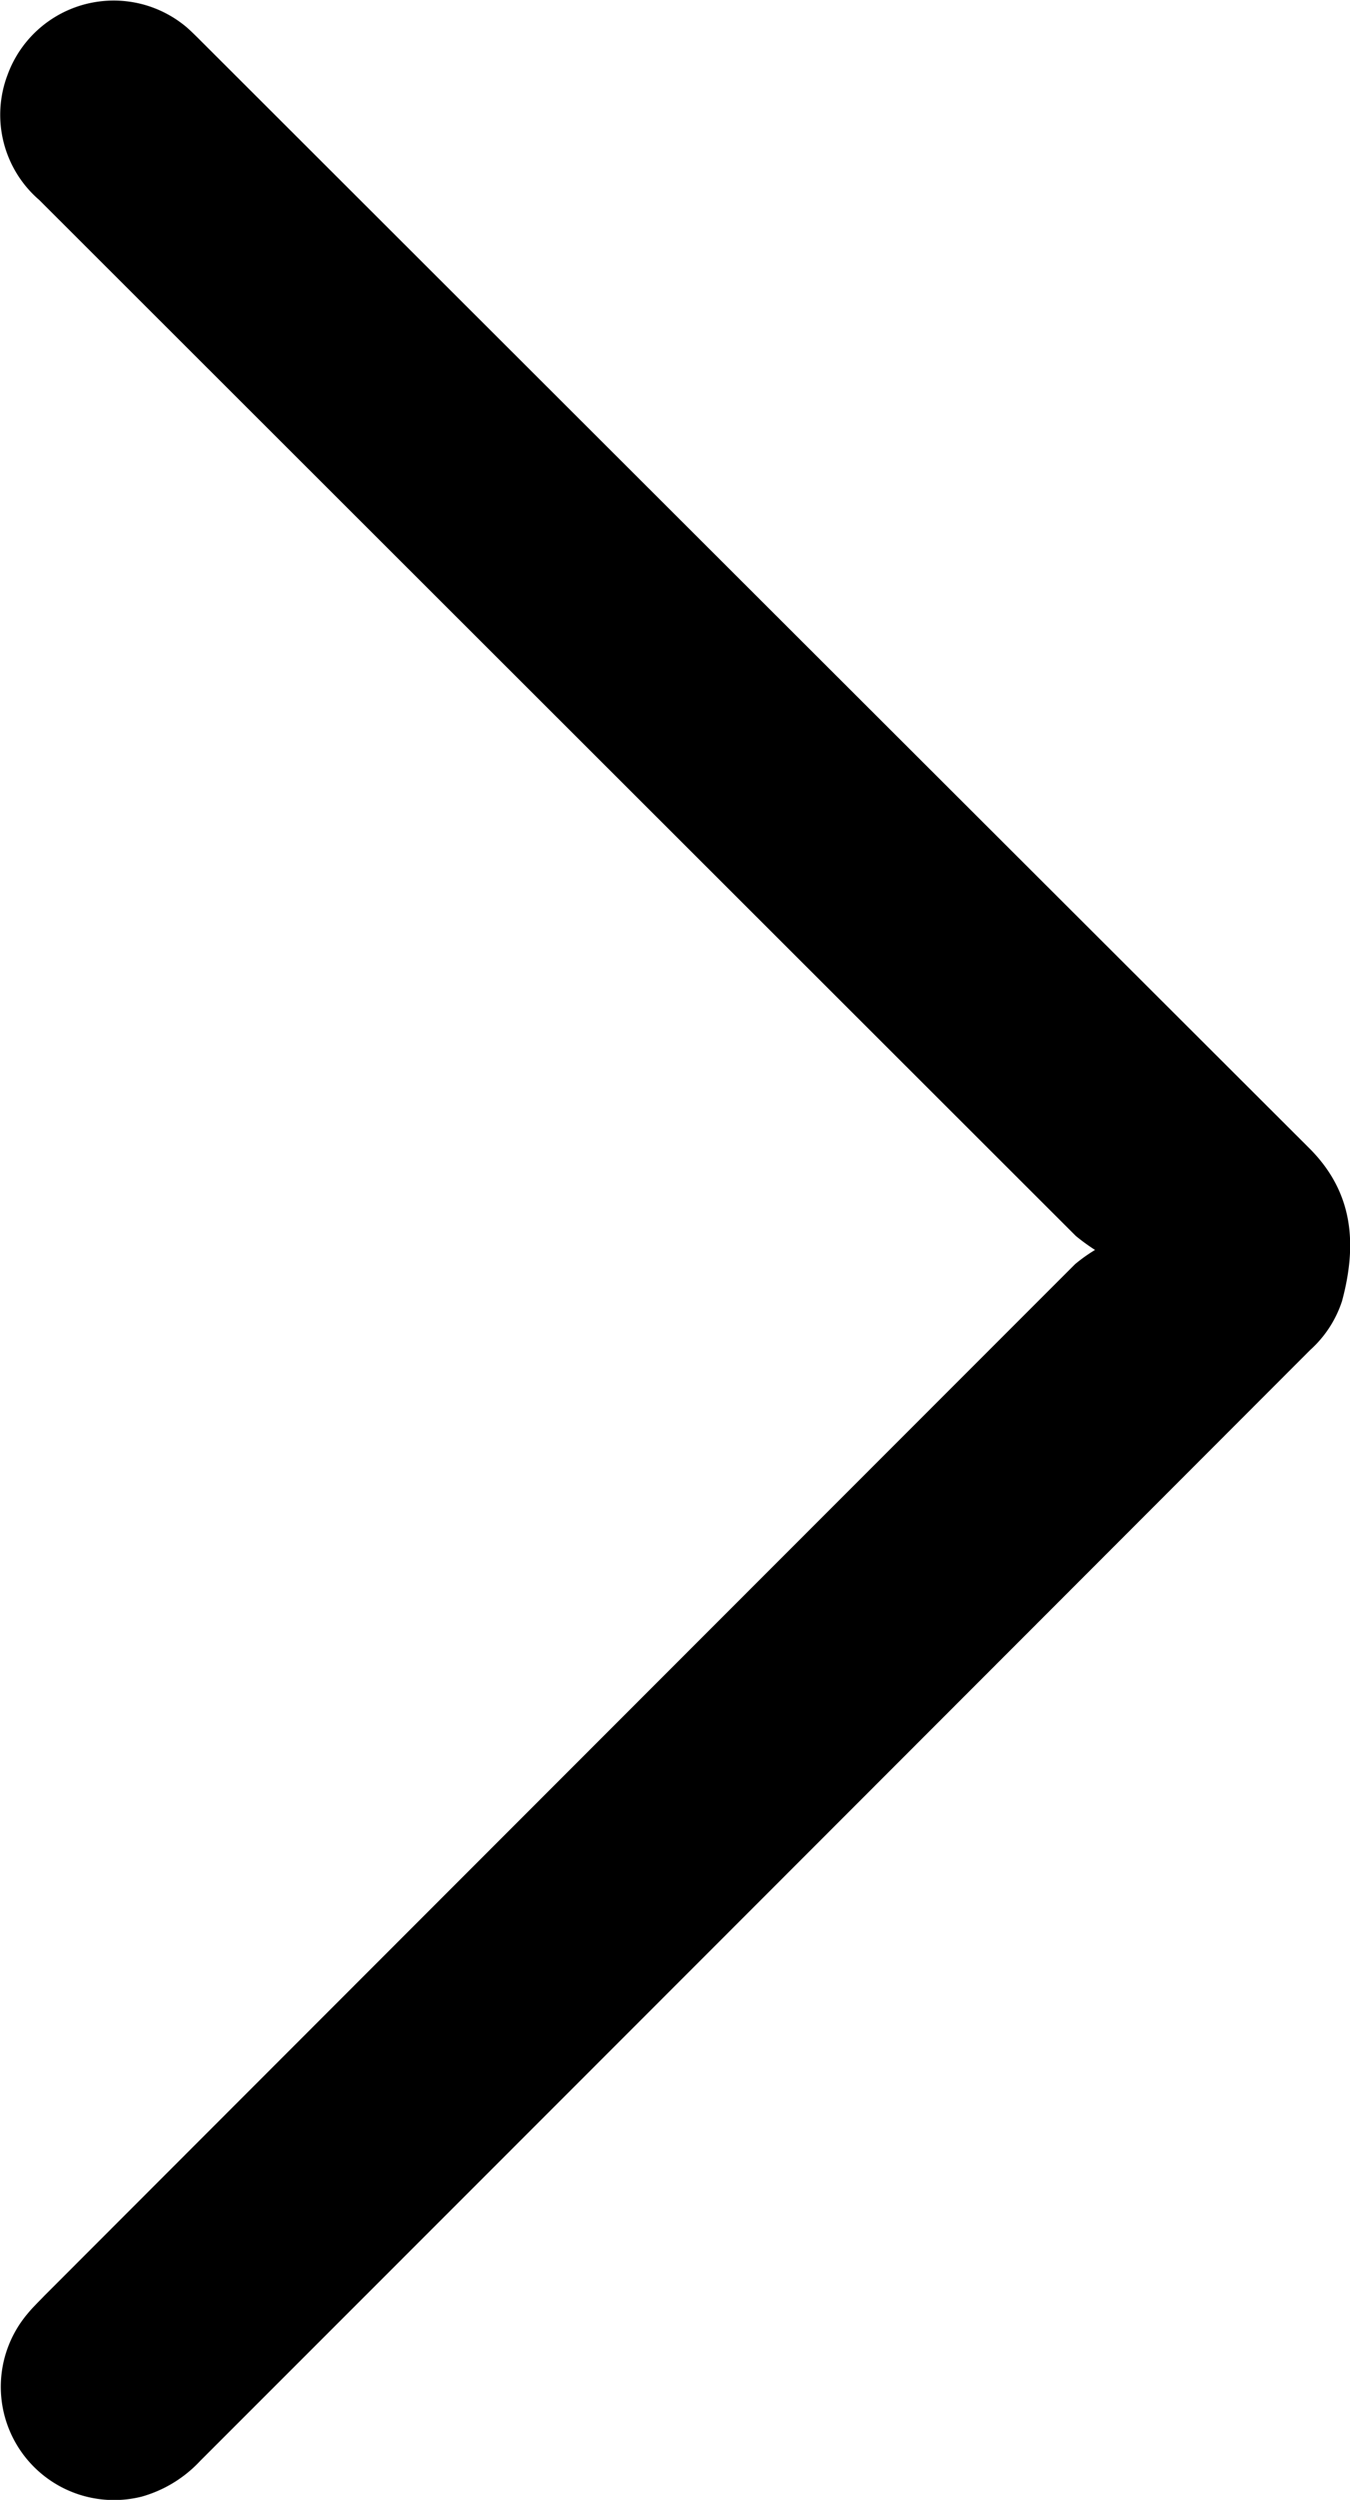 <svg id="Слой_1" data-name="Слой 1" xmlns="http://www.w3.org/2000/svg" viewBox="0 0 54.01 100"><path d="M66.8,50a8,8,0,0,1-.77-.56L24.56,8a4.5,4.5,0,0,1-1.27-5,4.52,4.52,0,0,1,7.19-1.89c.19.17.37.35.55.53Q53.18,23.77,75.36,45.92c1.81,1.8,1.92,3.9,1.32,6.13A4.52,4.52,0,0,1,75.41,54Q53.22,76.22,31,98.44a5.08,5.08,0,0,1-2.34,1.43,4.53,4.53,0,0,1-4.59-7.29c.21-.26.46-.5.69-.74Q45.38,71.2,66,50.57A6.38,6.38,0,0,1,66.8,50Z" transform="translate(-22.99 0)"/></svg>